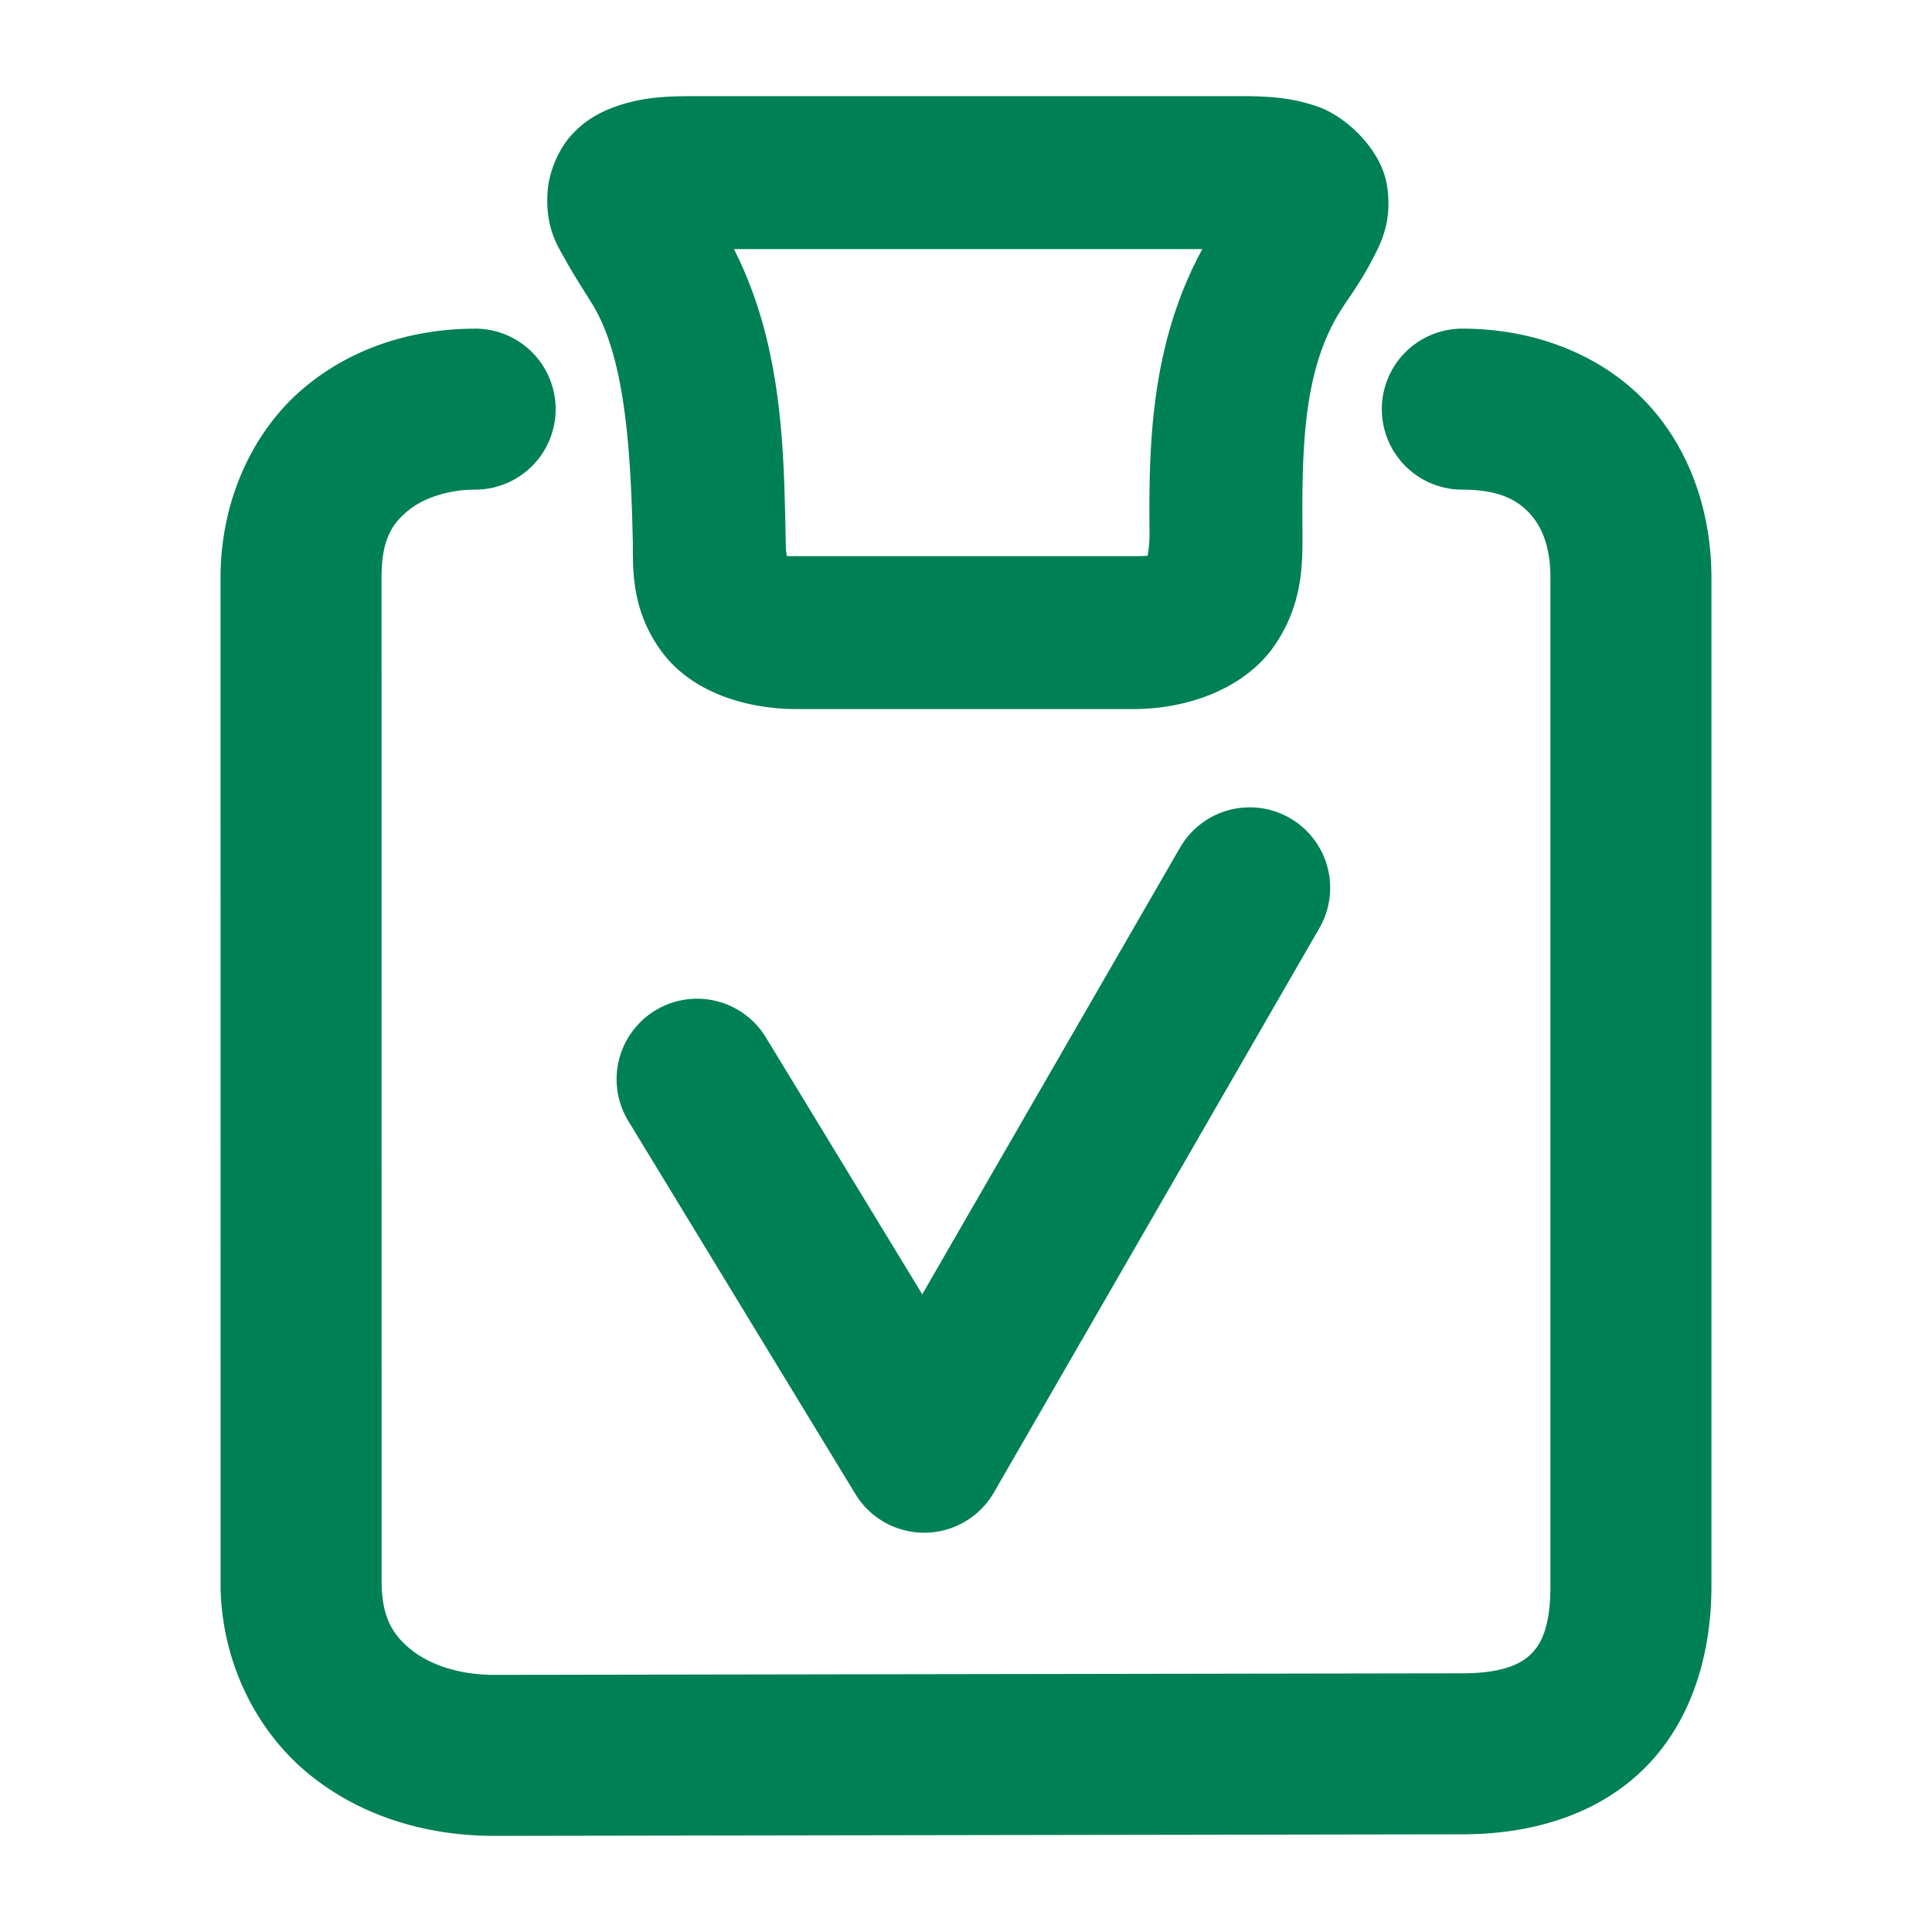 <svg xmlns="http://www.w3.org/2000/svg" width="48" height="48">
	<path d="m 17.308,2.388 c -0.761,0 -1.345,0.022 -2.021,0.262 -0.338,0.12 -0.729,0.315 -1.076,0.691 -0.347,0.377 -0.573,0.944 -0.605,1.406 -0.066,0.925 0.256,1.372 0.467,1.754 0.211,0.381 0.422,0.694 0.609,1 a 1.9,1.9 0 0 0 0.014,0.023 c 0.825,1.311 0.977,3.592 1.027,5.988 -7.11e-4,0.699 -0.016,1.663 0.697,2.652 0.726,1.006 2.059,1.453 3.387,1.453 h 8.342 c 1.413,0 2.797,-0.54 3.51,-1.57 0.713,-1.031 0.701,-2.043 0.701,-2.768 a 1.9,1.9 0 0 0 0,-0.018 c -0.021,-2.308 0.041,-4.201 1.027,-5.668 l 0.002,-0.002 c 0,0 0,-0.002 0,-0.002 0.231,-0.341 0.468,-0.684 0.688,-1.105 0.22,-0.422 0.522,-0.961 0.383,-1.871 C 34.319,3.704 33.437,2.902 32.771,2.661 32.104,2.42 31.507,2.388 30.763,2.388 Z m 0.926,3.801 H 29.872 c -1.315,2.413 -1.332,4.987 -1.312,7.109 -0.003,0.239 -0.03,0.408 -0.047,0.51 -0.058,0.003 -0.103,0.01 -0.365,0.01 h -8.342 c -0.191,0 -0.189,-8.61e-4 -0.258,-0.004 -0.012,-0.091 -0.027,-0.165 -0.027,-0.342 a 1.9,1.9 0 0 0 0,-0.039 c -0.046,-2.177 -0.058,-4.832 -1.287,-7.244 z m -6.428,1.977 c -1.47,0 -3.007,0.423 -4.254,1.471 C 6.305,10.684 5.479,12.401 5.479,14.356 l 0.002,25.086 a 2,2 0 0 0 0,0.059 c 0.055,1.869 0.917,3.539 2.209,4.588 1.292,1.048 2.927,1.523 4.592,1.523 a 2,2 0 0 0 0.002,0 l 24.047,-0.039 c 1.679,0 3.311,-0.459 4.488,-1.604 1.177,-1.144 1.701,-2.808 1.701,-4.566 V 14.356 c 0,-1.64 -0.538,-3.238 -1.658,-4.4 -1.12,-1.162 -2.765,-1.791 -4.531,-1.791 a 2,2 0 0 0 -2,2 2,2 0 0 0 2,2 c 0.889,0 1.34,0.244 1.65,0.566 0.31,0.322 0.539,0.821 0.539,1.625 v 25.047 c 0,1.032 -0.238,1.454 -0.488,1.697 -0.25,0.243 -0.712,0.473 -1.701,0.473 a 2,2 0 0 0 -0.004,0 l -24.045,0.039 c -0.896,0 -1.624,-0.265 -2.072,-0.629 -0.447,-0.363 -0.703,-0.777 -0.729,-1.596 l -0.002,-25.031 c 0,-0.959 0.267,-1.34 0.646,-1.658 0.379,-0.319 1.003,-0.533 1.68,-0.533 a 2,2 0 0 0 2,-2 2,2 0 0 0 -2,-2 z m 19.219,11.893 a 2,2 0 0 0 -1.709,1.002 L 22.913,32.157 19.028,25.774 a 2,2 0 0 0 -2.748,-0.67 2,2 0 0 0 -0.668,2.75 l 5.641,9.266 a 2,2 0 0 0 3.441,-0.041 l 8.086,-14.021 a 2,2 0 0 0 -0.732,-2.732 2,2 0 0 0 -1.023,-0.268 z" fill="#008055"/>
</svg>
